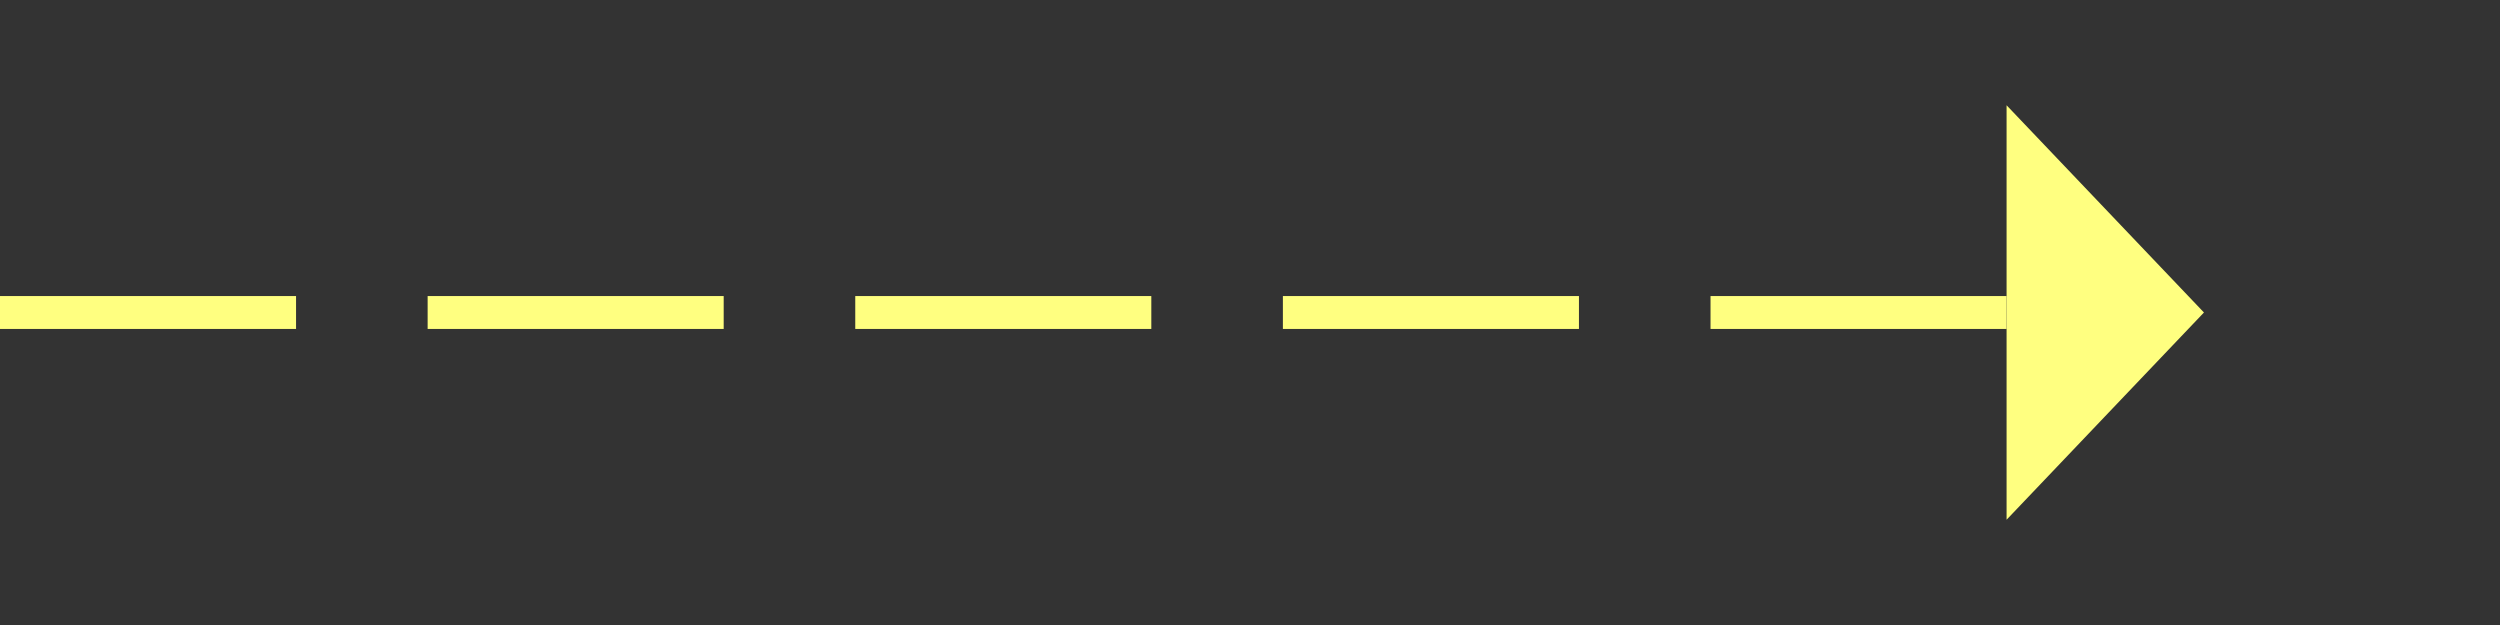 ﻿<?xml version="1.0" encoding="utf-8"?>
<svg version="1.1" xmlns:xlink="http://www.w3.org/1999/xlink" width="76px" height="19px" xmlns="http://www.w3.org/2000/svg">
  <rect width="100%" height="100%" fill="#333333" stroke="none"/>
  <g transform="matrix(1 0 0 1 -246 -7113 )">
    <path d="M 307 7128.8  L 313 7122.5  L 307 7116.2  L 307 7128.8  Z " fill-rule="nonzero" fill="#ffff80" stroke="none" />
    <path d="M 246 7122.5  L 308 7122.5  " stroke-width="1" stroke-dasharray="9,4" stroke="#ffff80" fill="none" />
  </g>
</svg>
